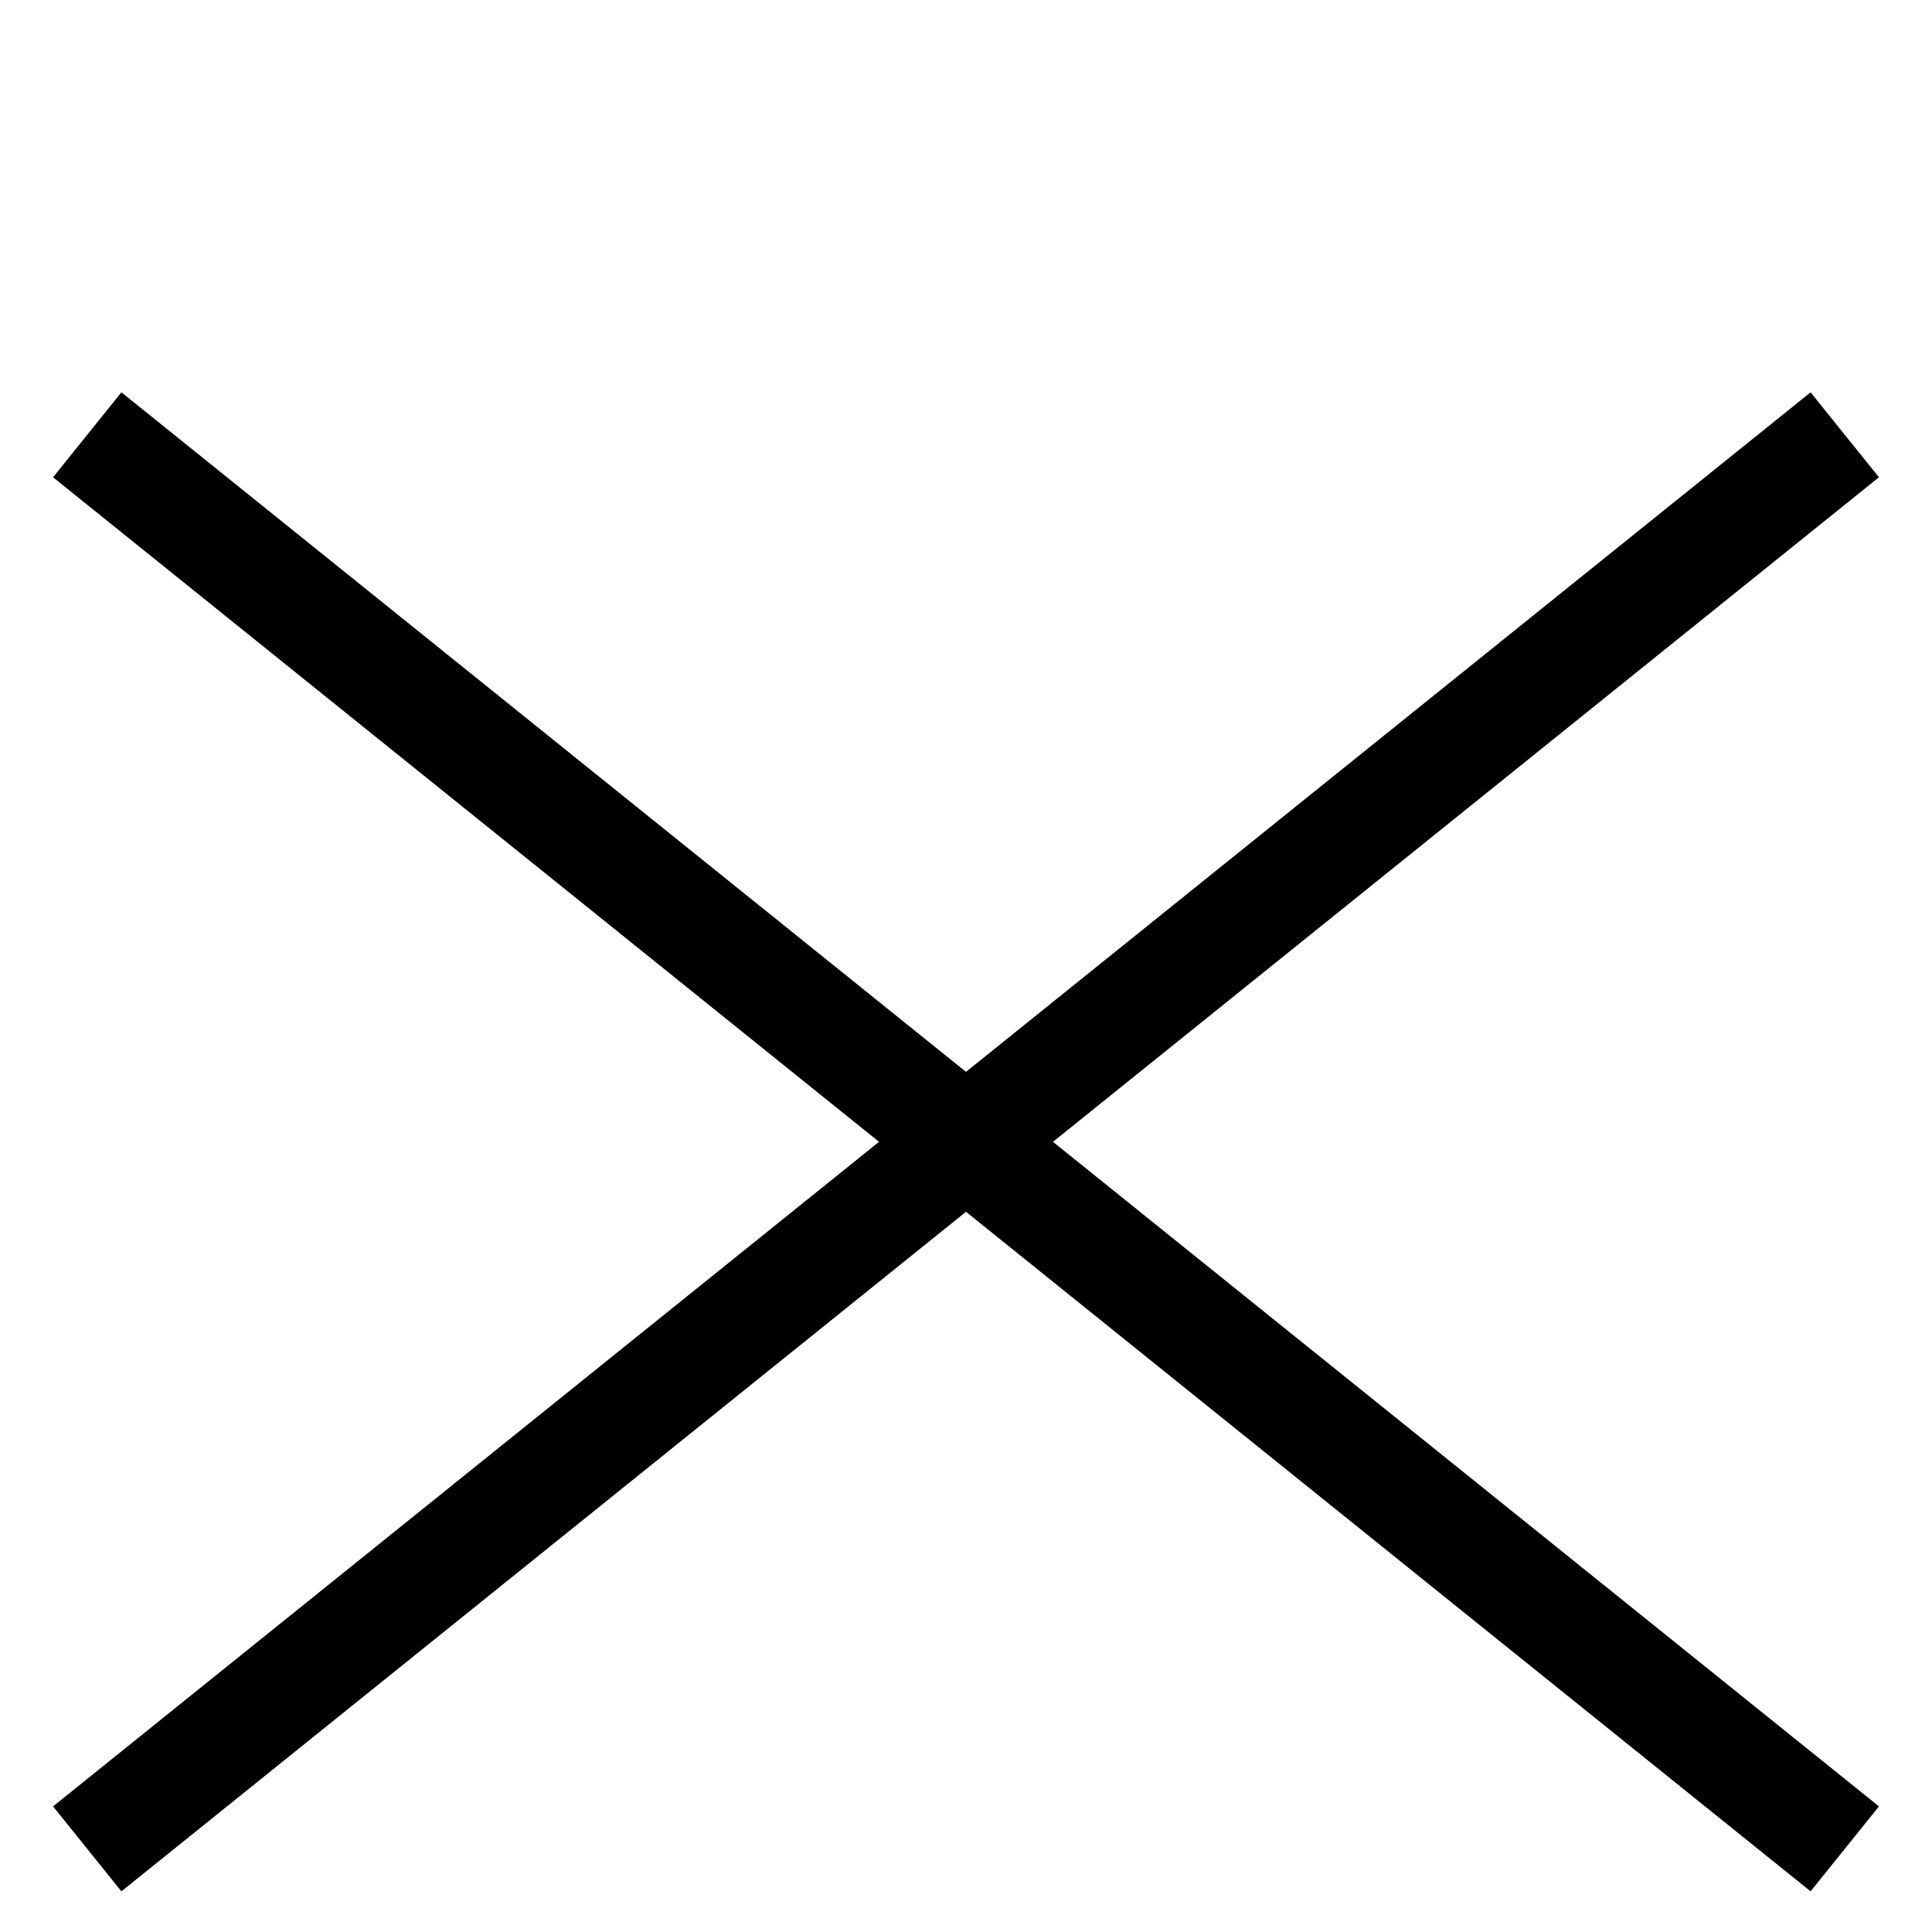 <?xml version="1.0" encoding="utf-8"?>
<!-- Generator: Adobe Illustrator 22.1.0, SVG Export Plug-In . SVG Version: 6.00 Build 0)  -->
<svg version="1.1" id="Layer_1" xmlns="http://www.w3.org/2000/svg" xmlns:xlink="http://www.w3.org/1999/xlink" x="0px" y="0px"
	 viewBox="0 0 283.5 283.5" style="enable-background:new 0 0 283.5 283.5;" xml:space="preserve">
<style type="text/css">
	.st0{display:none;fill:none;stroke:#00D3A5;stroke-miterlimit:10;}
	.st1{fill:none;stroke:#000000;stroke-width:16;stroke-miterlimit:10;}
</style>
<rect x="7.1" y="59.8" class="st0" width="269.3" height="215.4"/>
<g>
	<line class="st1" x1="12.8" y1="271.3" x2="270.7" y2="63.8"/>
	<line class="st1" x1="12.8" y1="63.8" x2="270.7" y2="271.3"/>
</g>
</svg>
